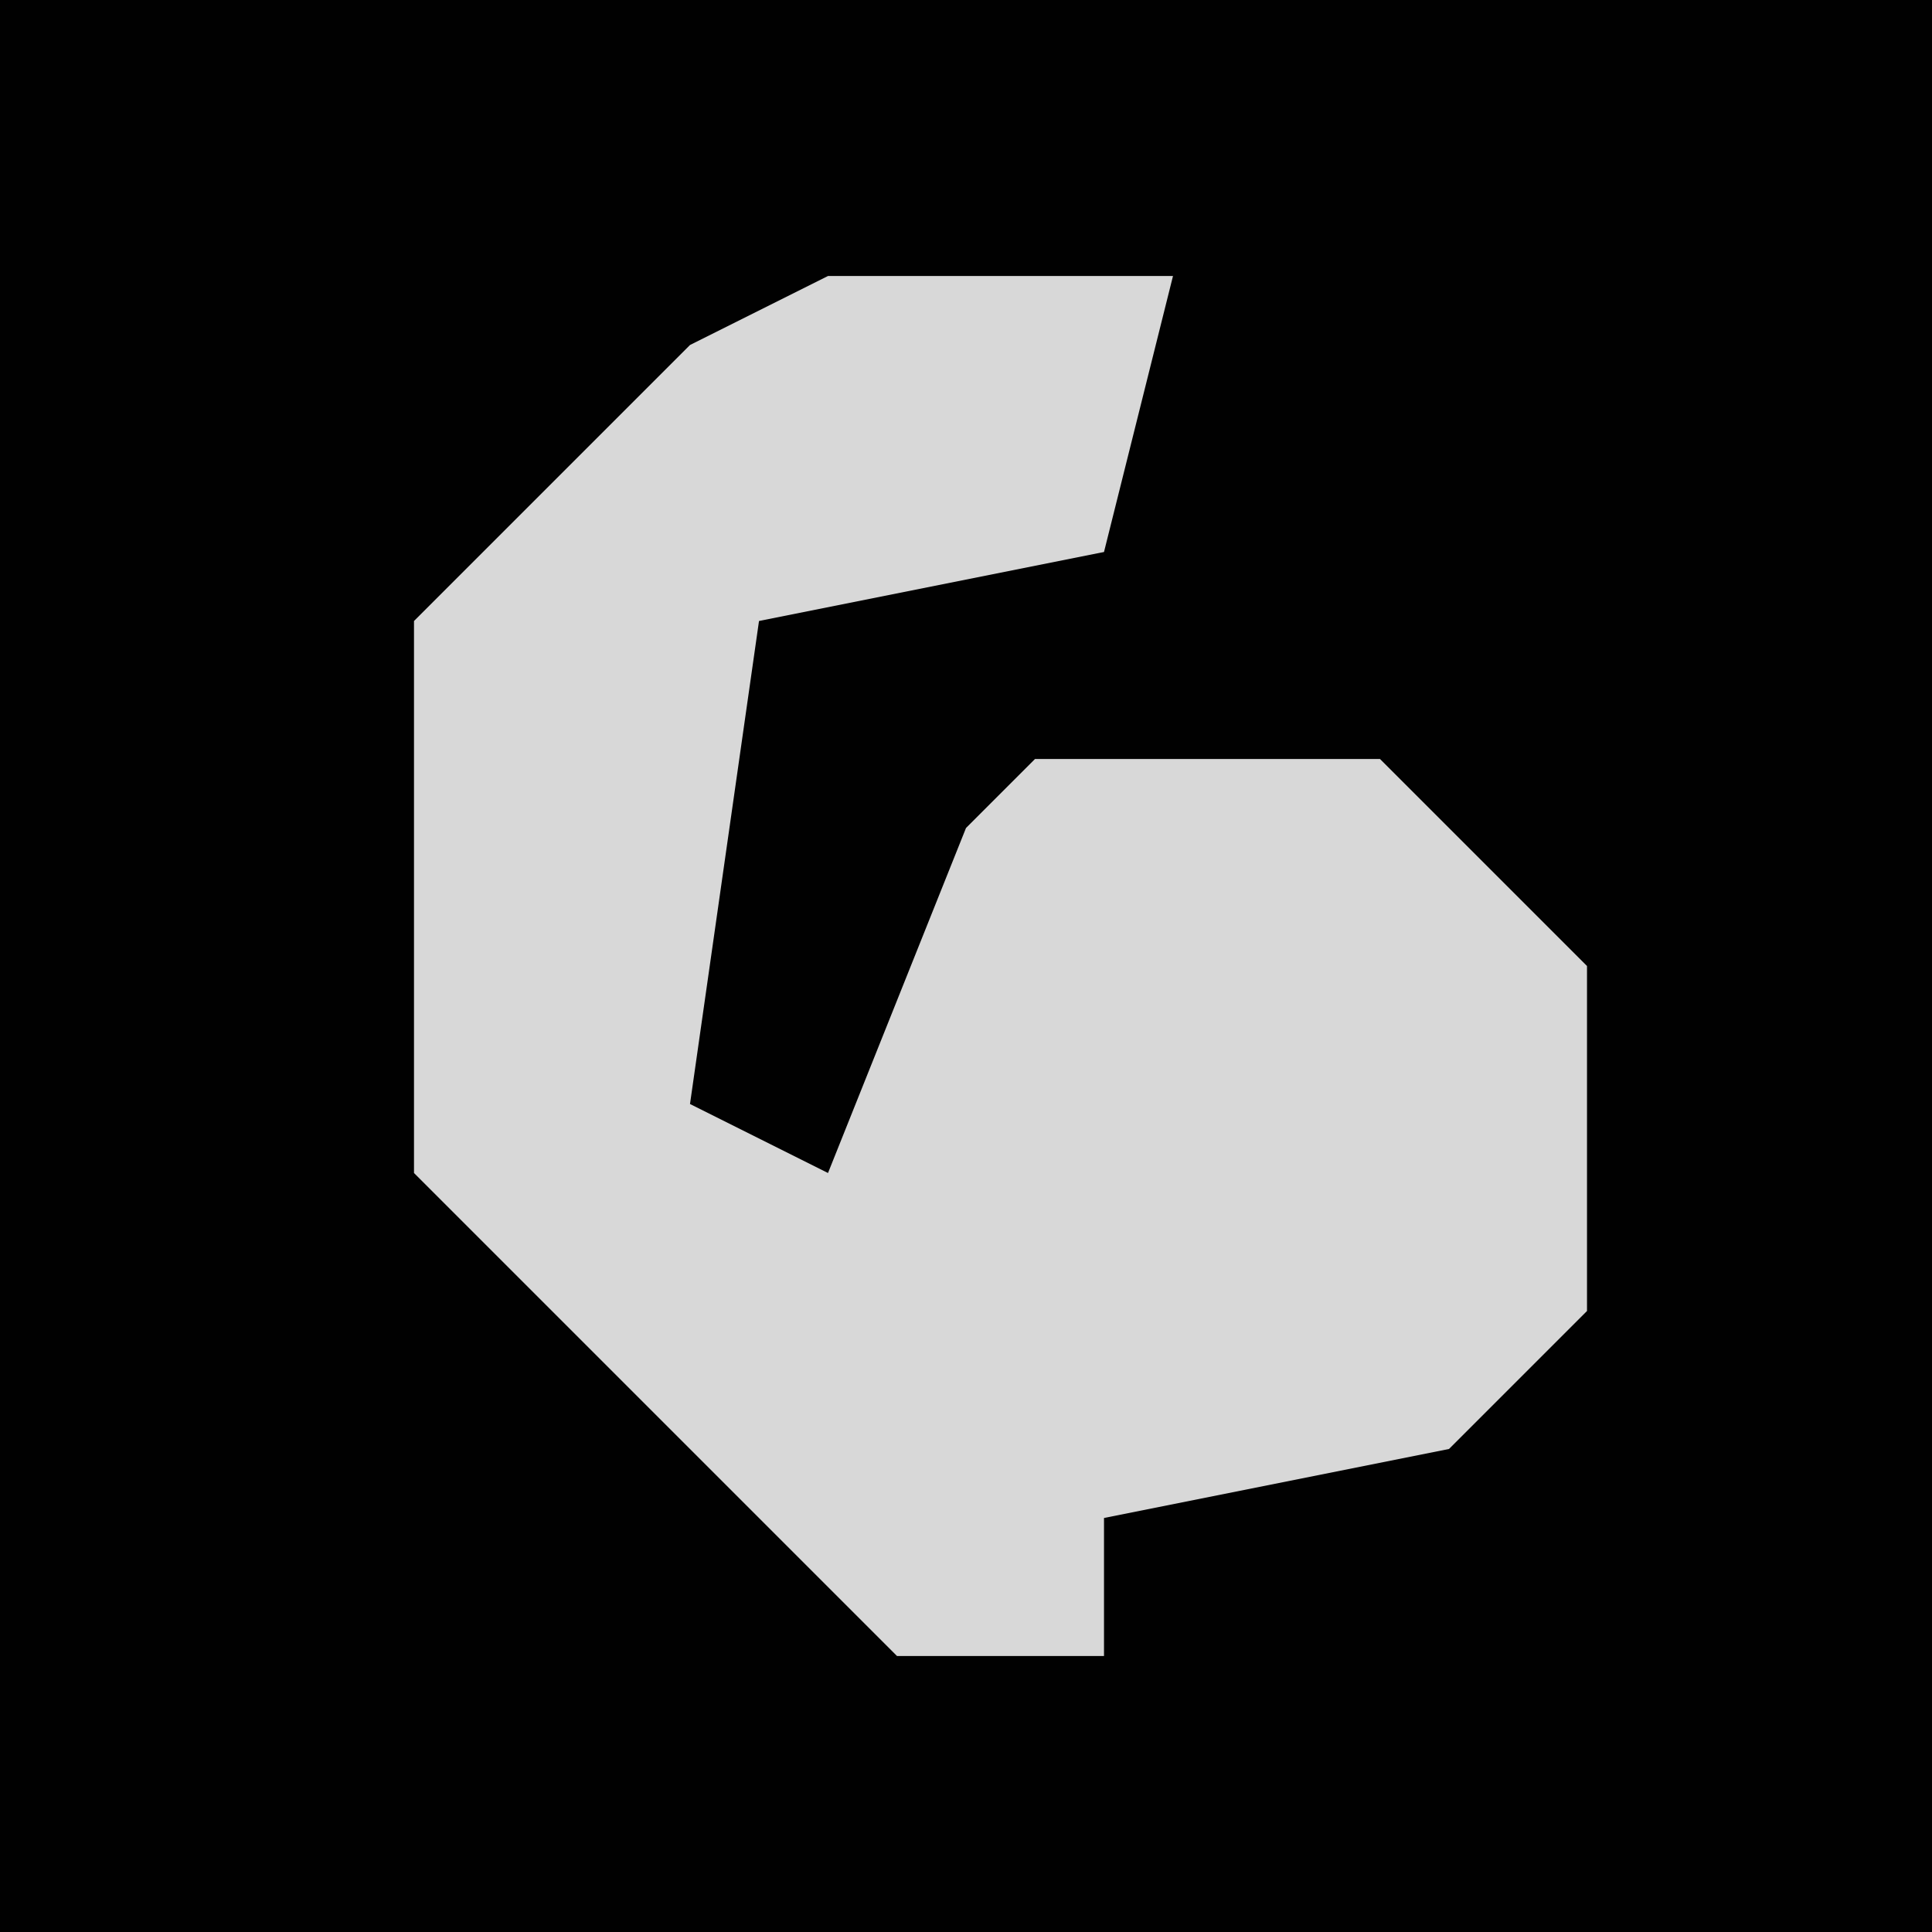 <?xml version="1.0" encoding="UTF-8"?>
<svg version="1.1" xmlns="http://www.w3.org/2000/svg" width="28" height="28">
<path d="M0,0 L28,0 L28,28 L0,28 Z " fill="#010101" transform="translate(0,0)"/>
<path d="M0,0 L5,0 L4,4 L-1,5 L-2,12 L0,13 L2,8 L3,7 L8,7 L11,10 L11,15 L9,17 L4,18 L4,20 L1,20 L-4,15 L-6,13 L-6,5 L-2,1 Z " fill="#D8D8D8" transform="translate(12,4)"/>
</svg>
